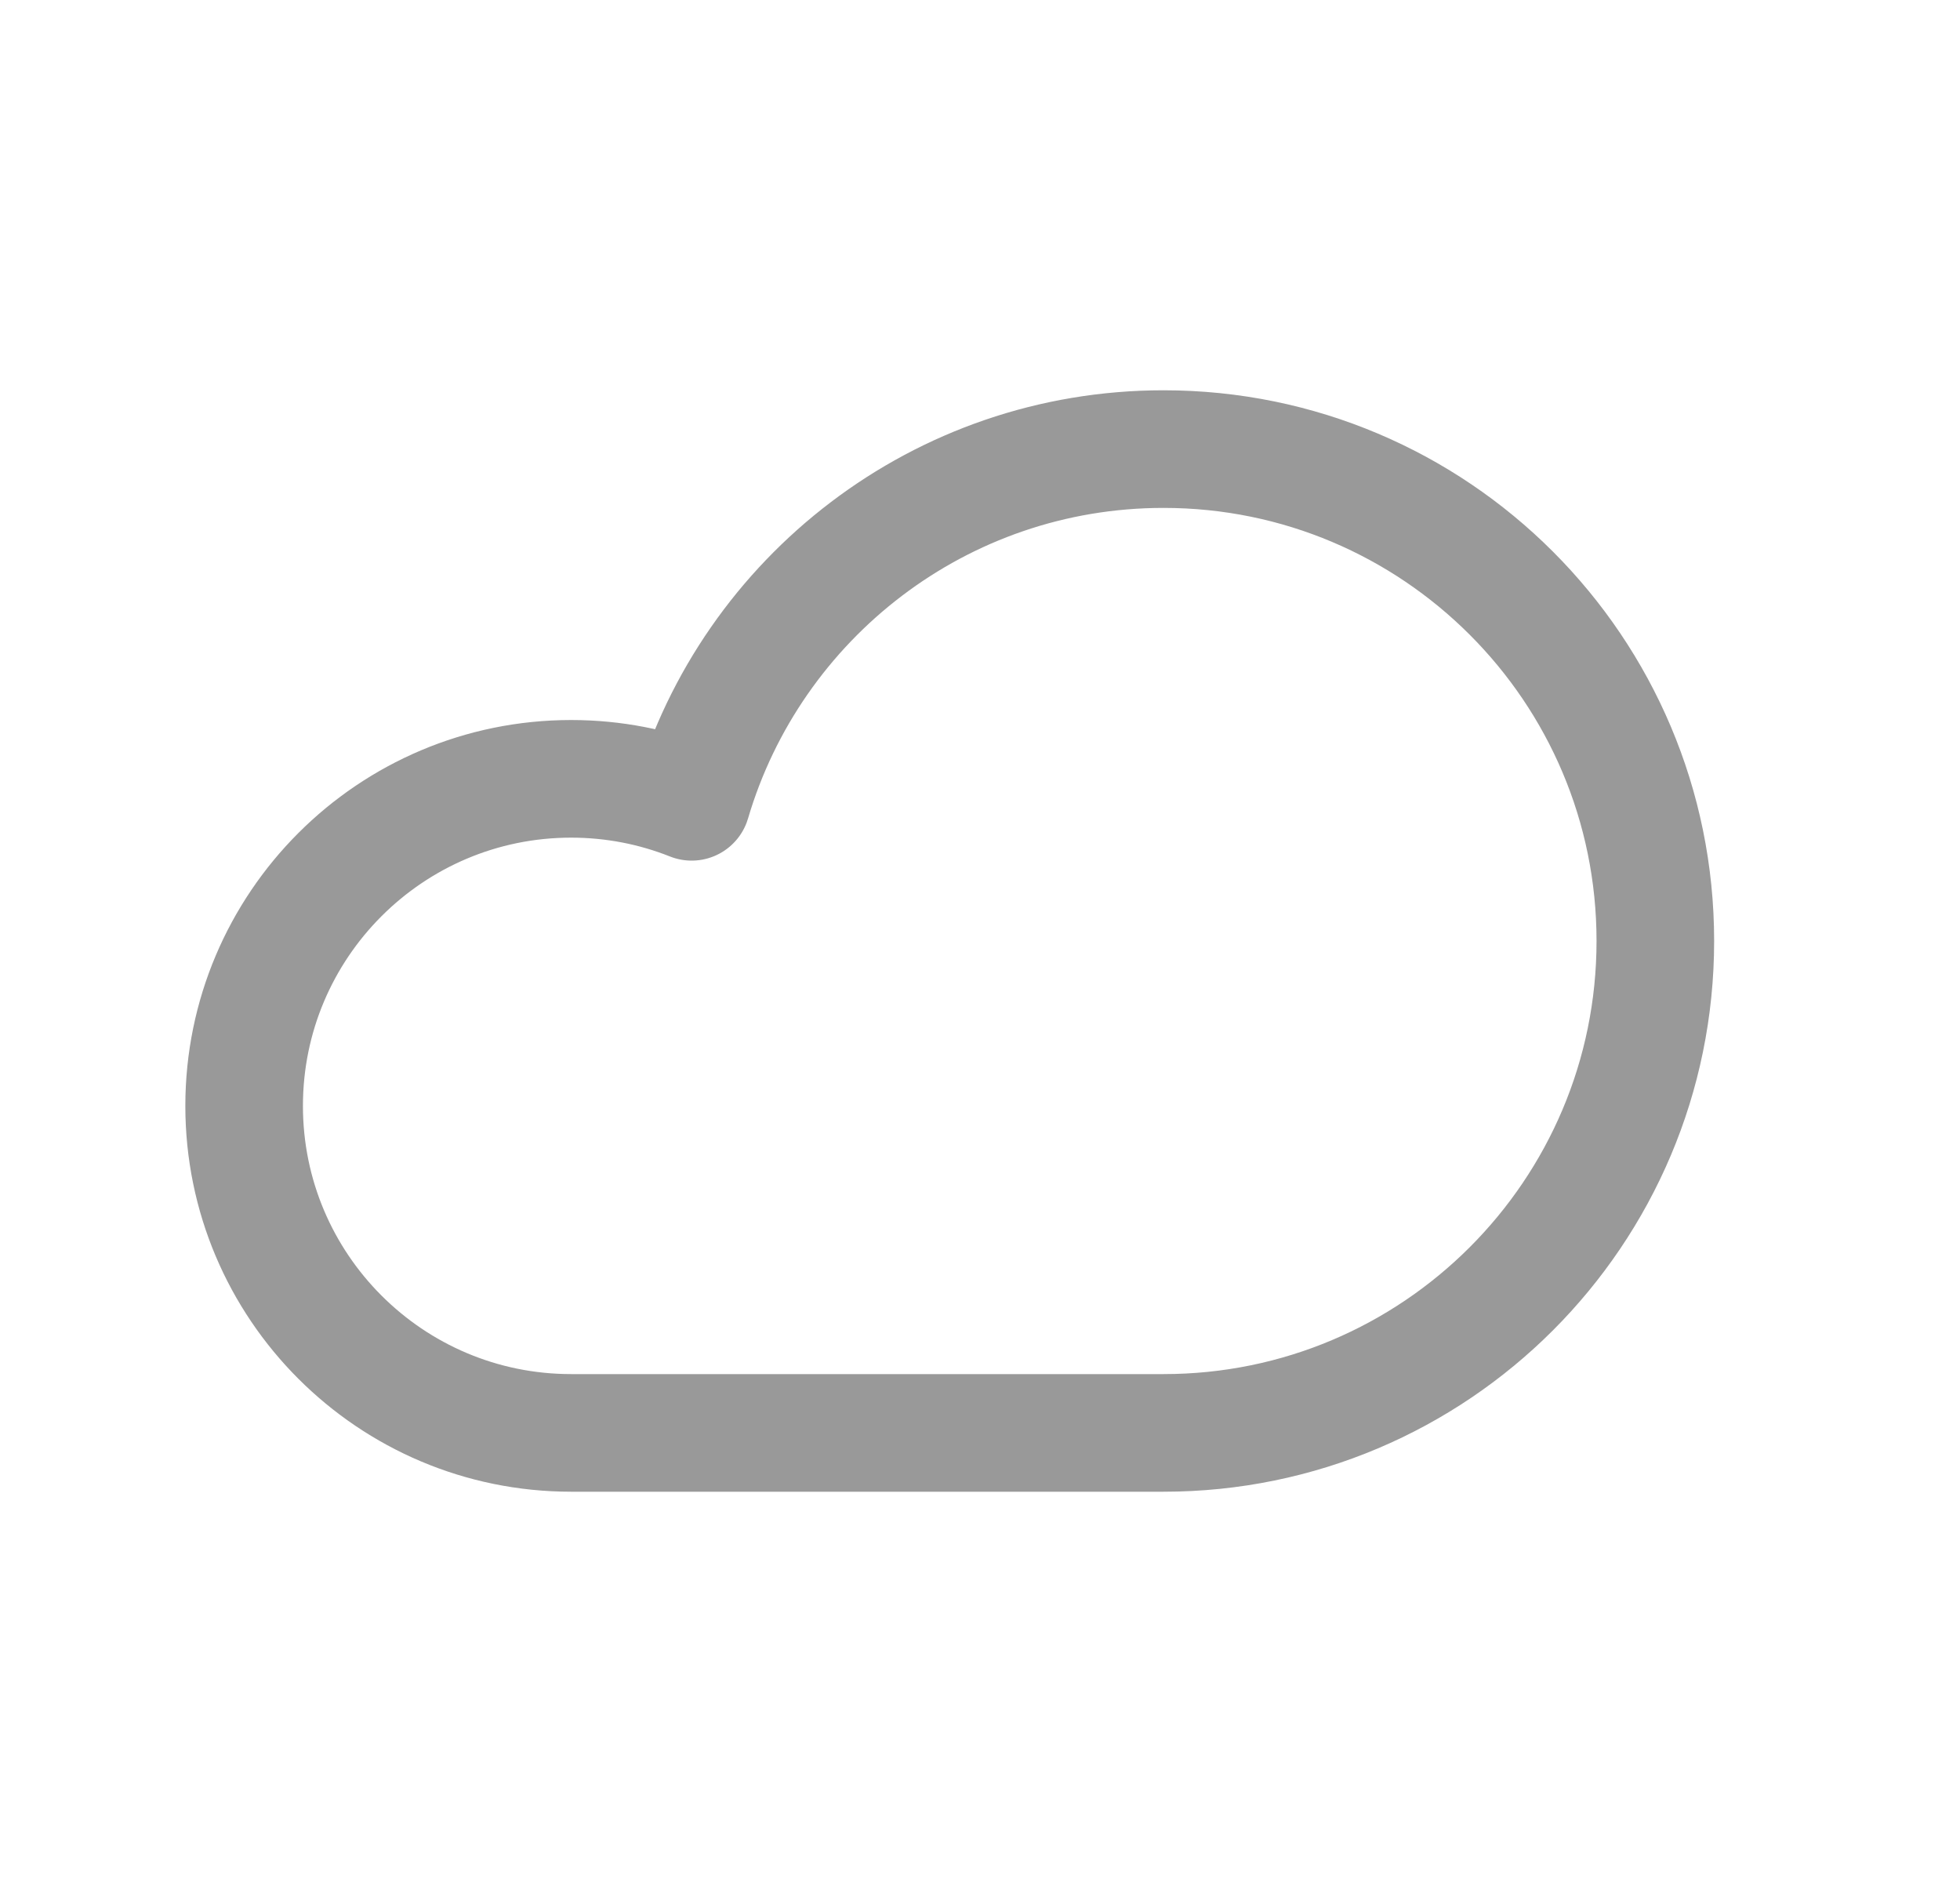 <svg width="25" height="24" viewBox="0 0 25 24" fill="none" xmlns="http://www.w3.org/2000/svg">
<path opacity="0.4" d="M14.841 18.273C18.306 18.273 21.114 15.464 21.114 12C21.114 8.535 18.306 5.727 14.841 5.727C11.993 5.727 9.588 7.625 8.822 10.225C8.346 10.036 7.828 9.932 7.285 9.932C4.981 9.932 3.114 11.8 3.114 14.103C3.114 16.406 4.981 18.273 7.285 18.273C10.275 18.273 11.636 18.273 14.841 18.273Z" stroke="black" stroke-width="1.5" stroke-linecap="round" stroke-linejoin="round"/>
</svg>